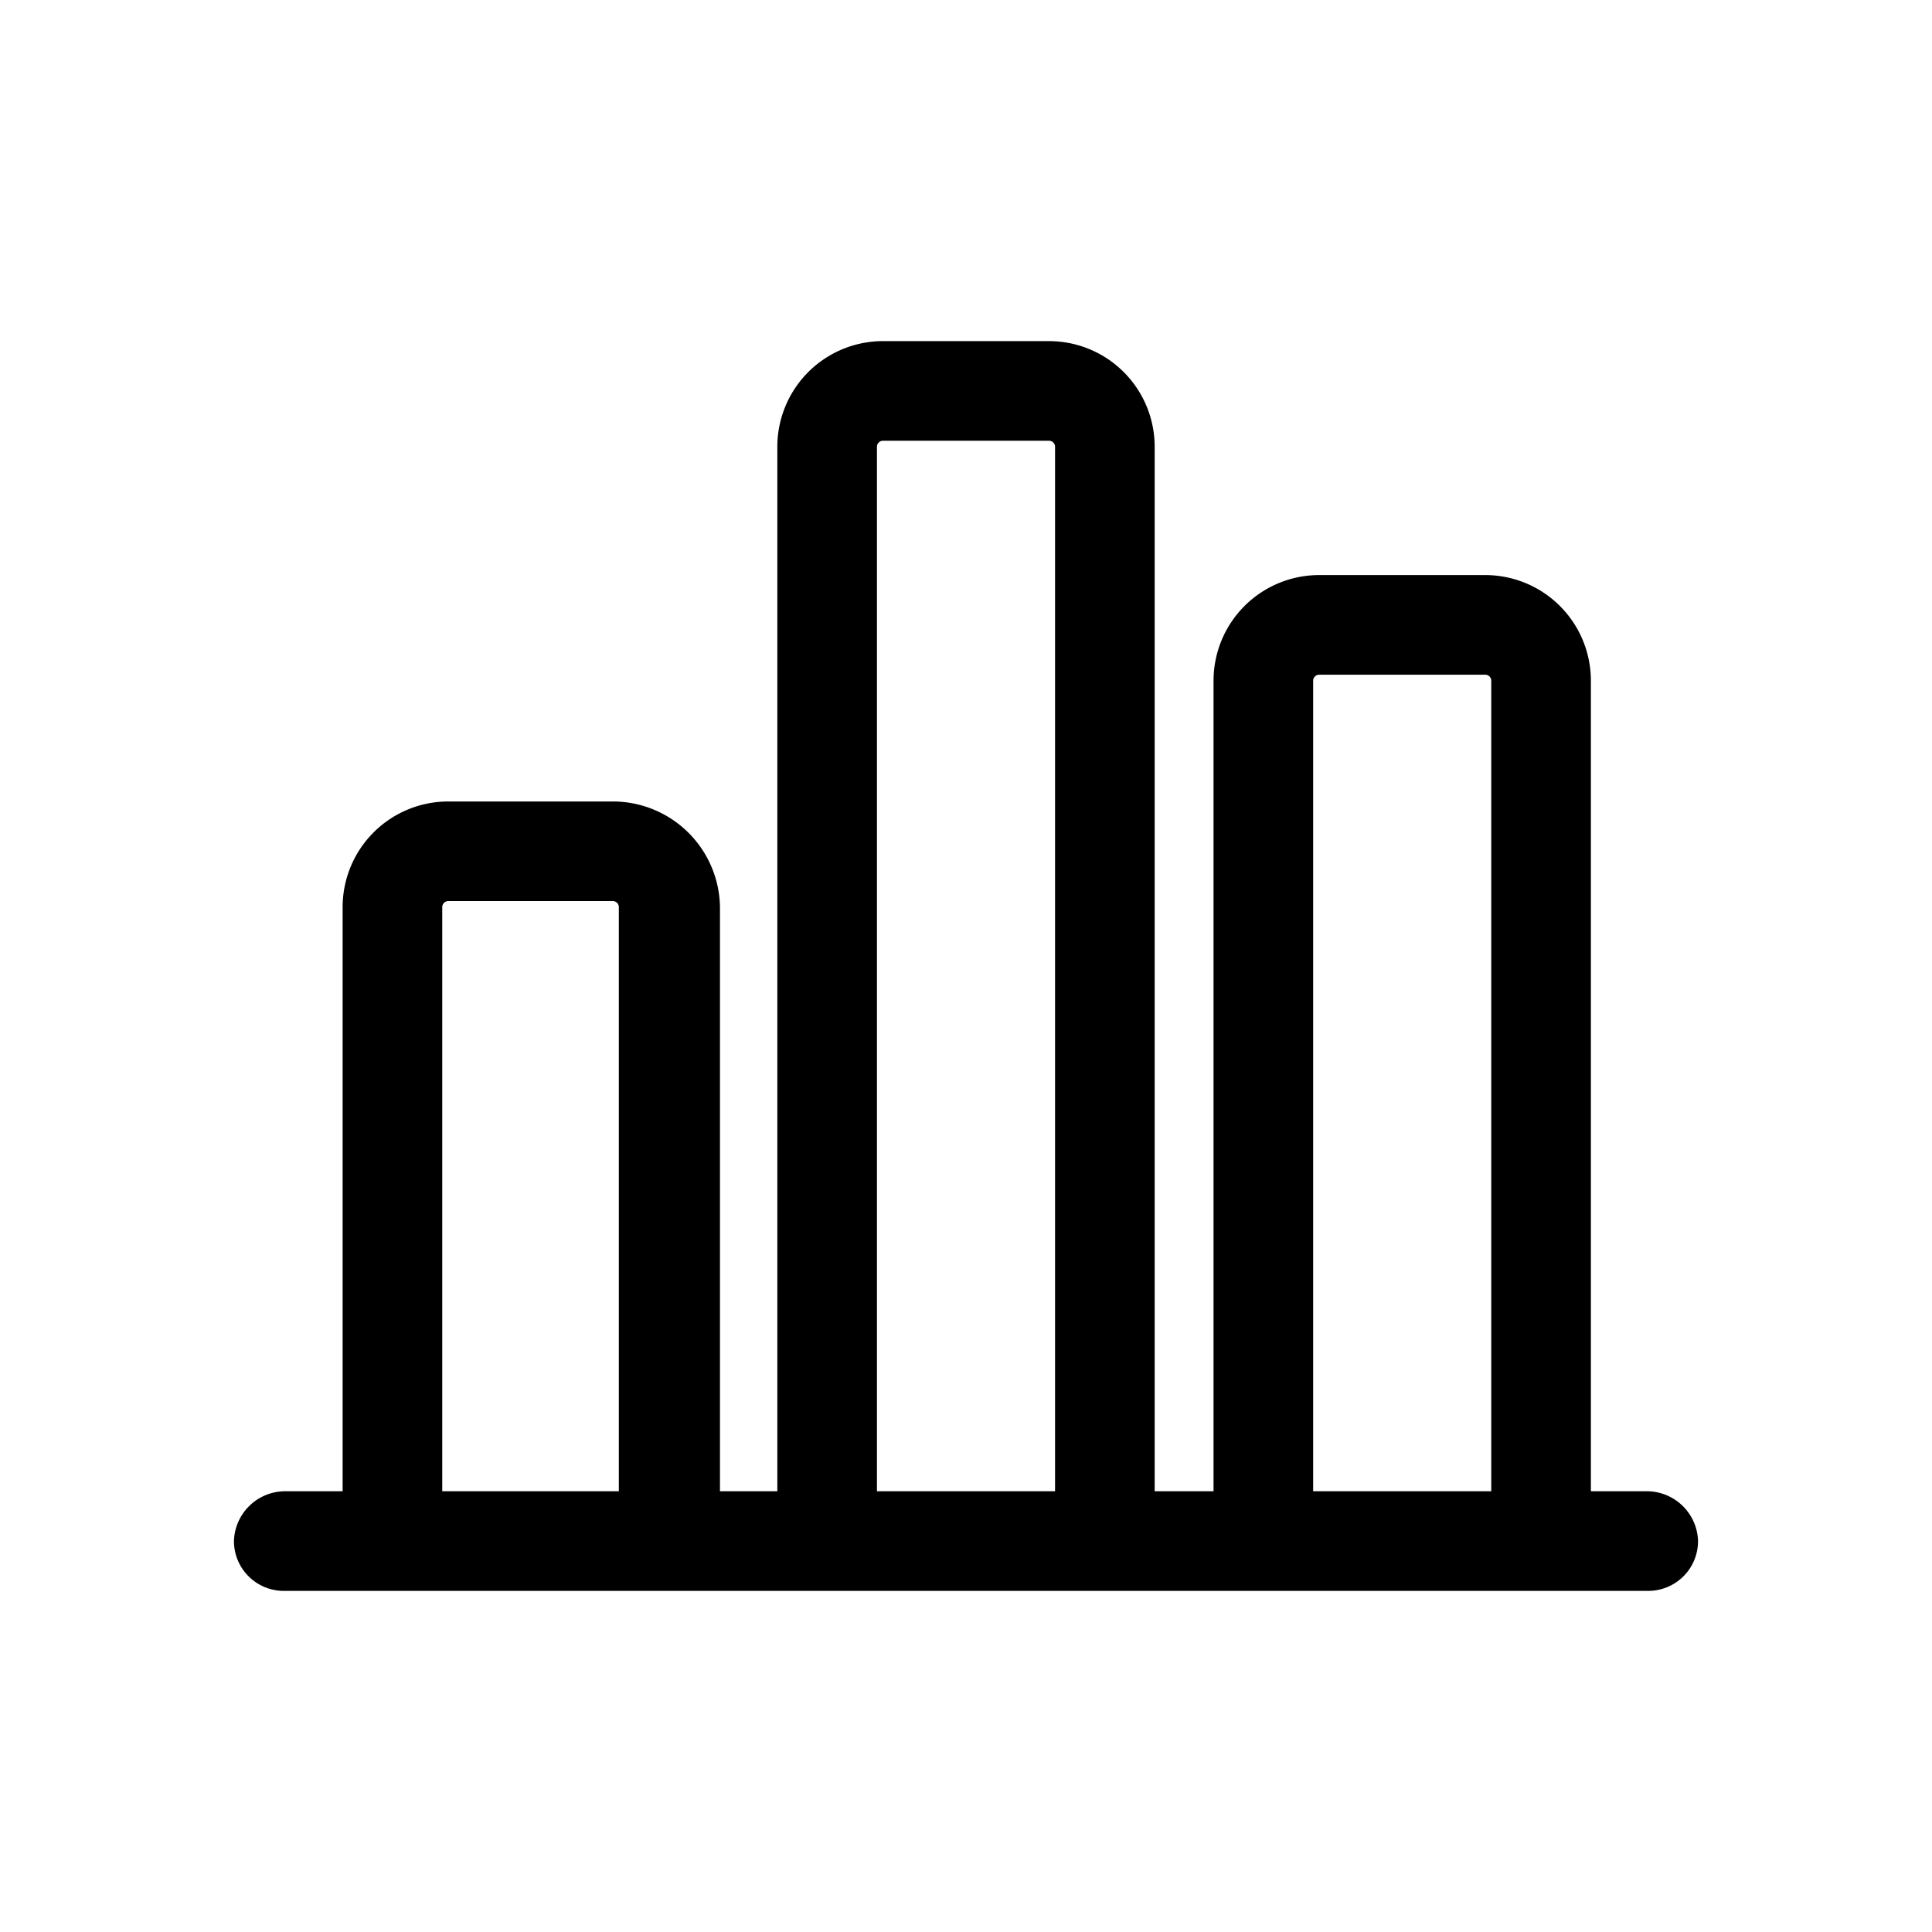 <svg id="Layer_1" data-name="Layer 1" xmlns="http://www.w3.org/2000/svg" viewBox="0 0 128 128"><defs><style>.cls-1{stroke:#000;stroke-miterlimit:10;}</style></defs><title>icon</title><path class="cls-1" d="M109.2,99.3h-4.3V45.1a6.5,6.5,0,0,0-6.5-6.5h-11a6.5,6.5,0,0,0-6.5,6.5V99.3H76V29.6a6.5,6.5,0,0,0-6.5-6.5h-11A6.5,6.5,0,0,0,52,29.6V99.3H47.2V60.1a6.6,6.6,0,0,0-6.6-6.5H29.7a6.5,6.5,0,0,0-6.5,6.5V99.3H18.8a2.9,2.9,0,0,0-2.8,2.8,2.8,2.8,0,0,0,2.8,2.8h90.4a2.8,2.8,0,0,0,2.8-2.8A2.9,2.9,0,0,0,109.2,99.3Zm-67.7,0H28.8V60.1a.9.9,0,0,1,.9-.9H40.6a.9.9,0,0,1,.9.9V99.3Zm28.9,0H57.6V29.6a.9.9,0,0,1,.9-.9h11a.9.9,0,0,1,.9.9Zm28.9,0H86.5V45.1a.9.9,0,0,1,.9-.9h11a.9.9,0,0,1,.9.9V99.3Z"/></svg>